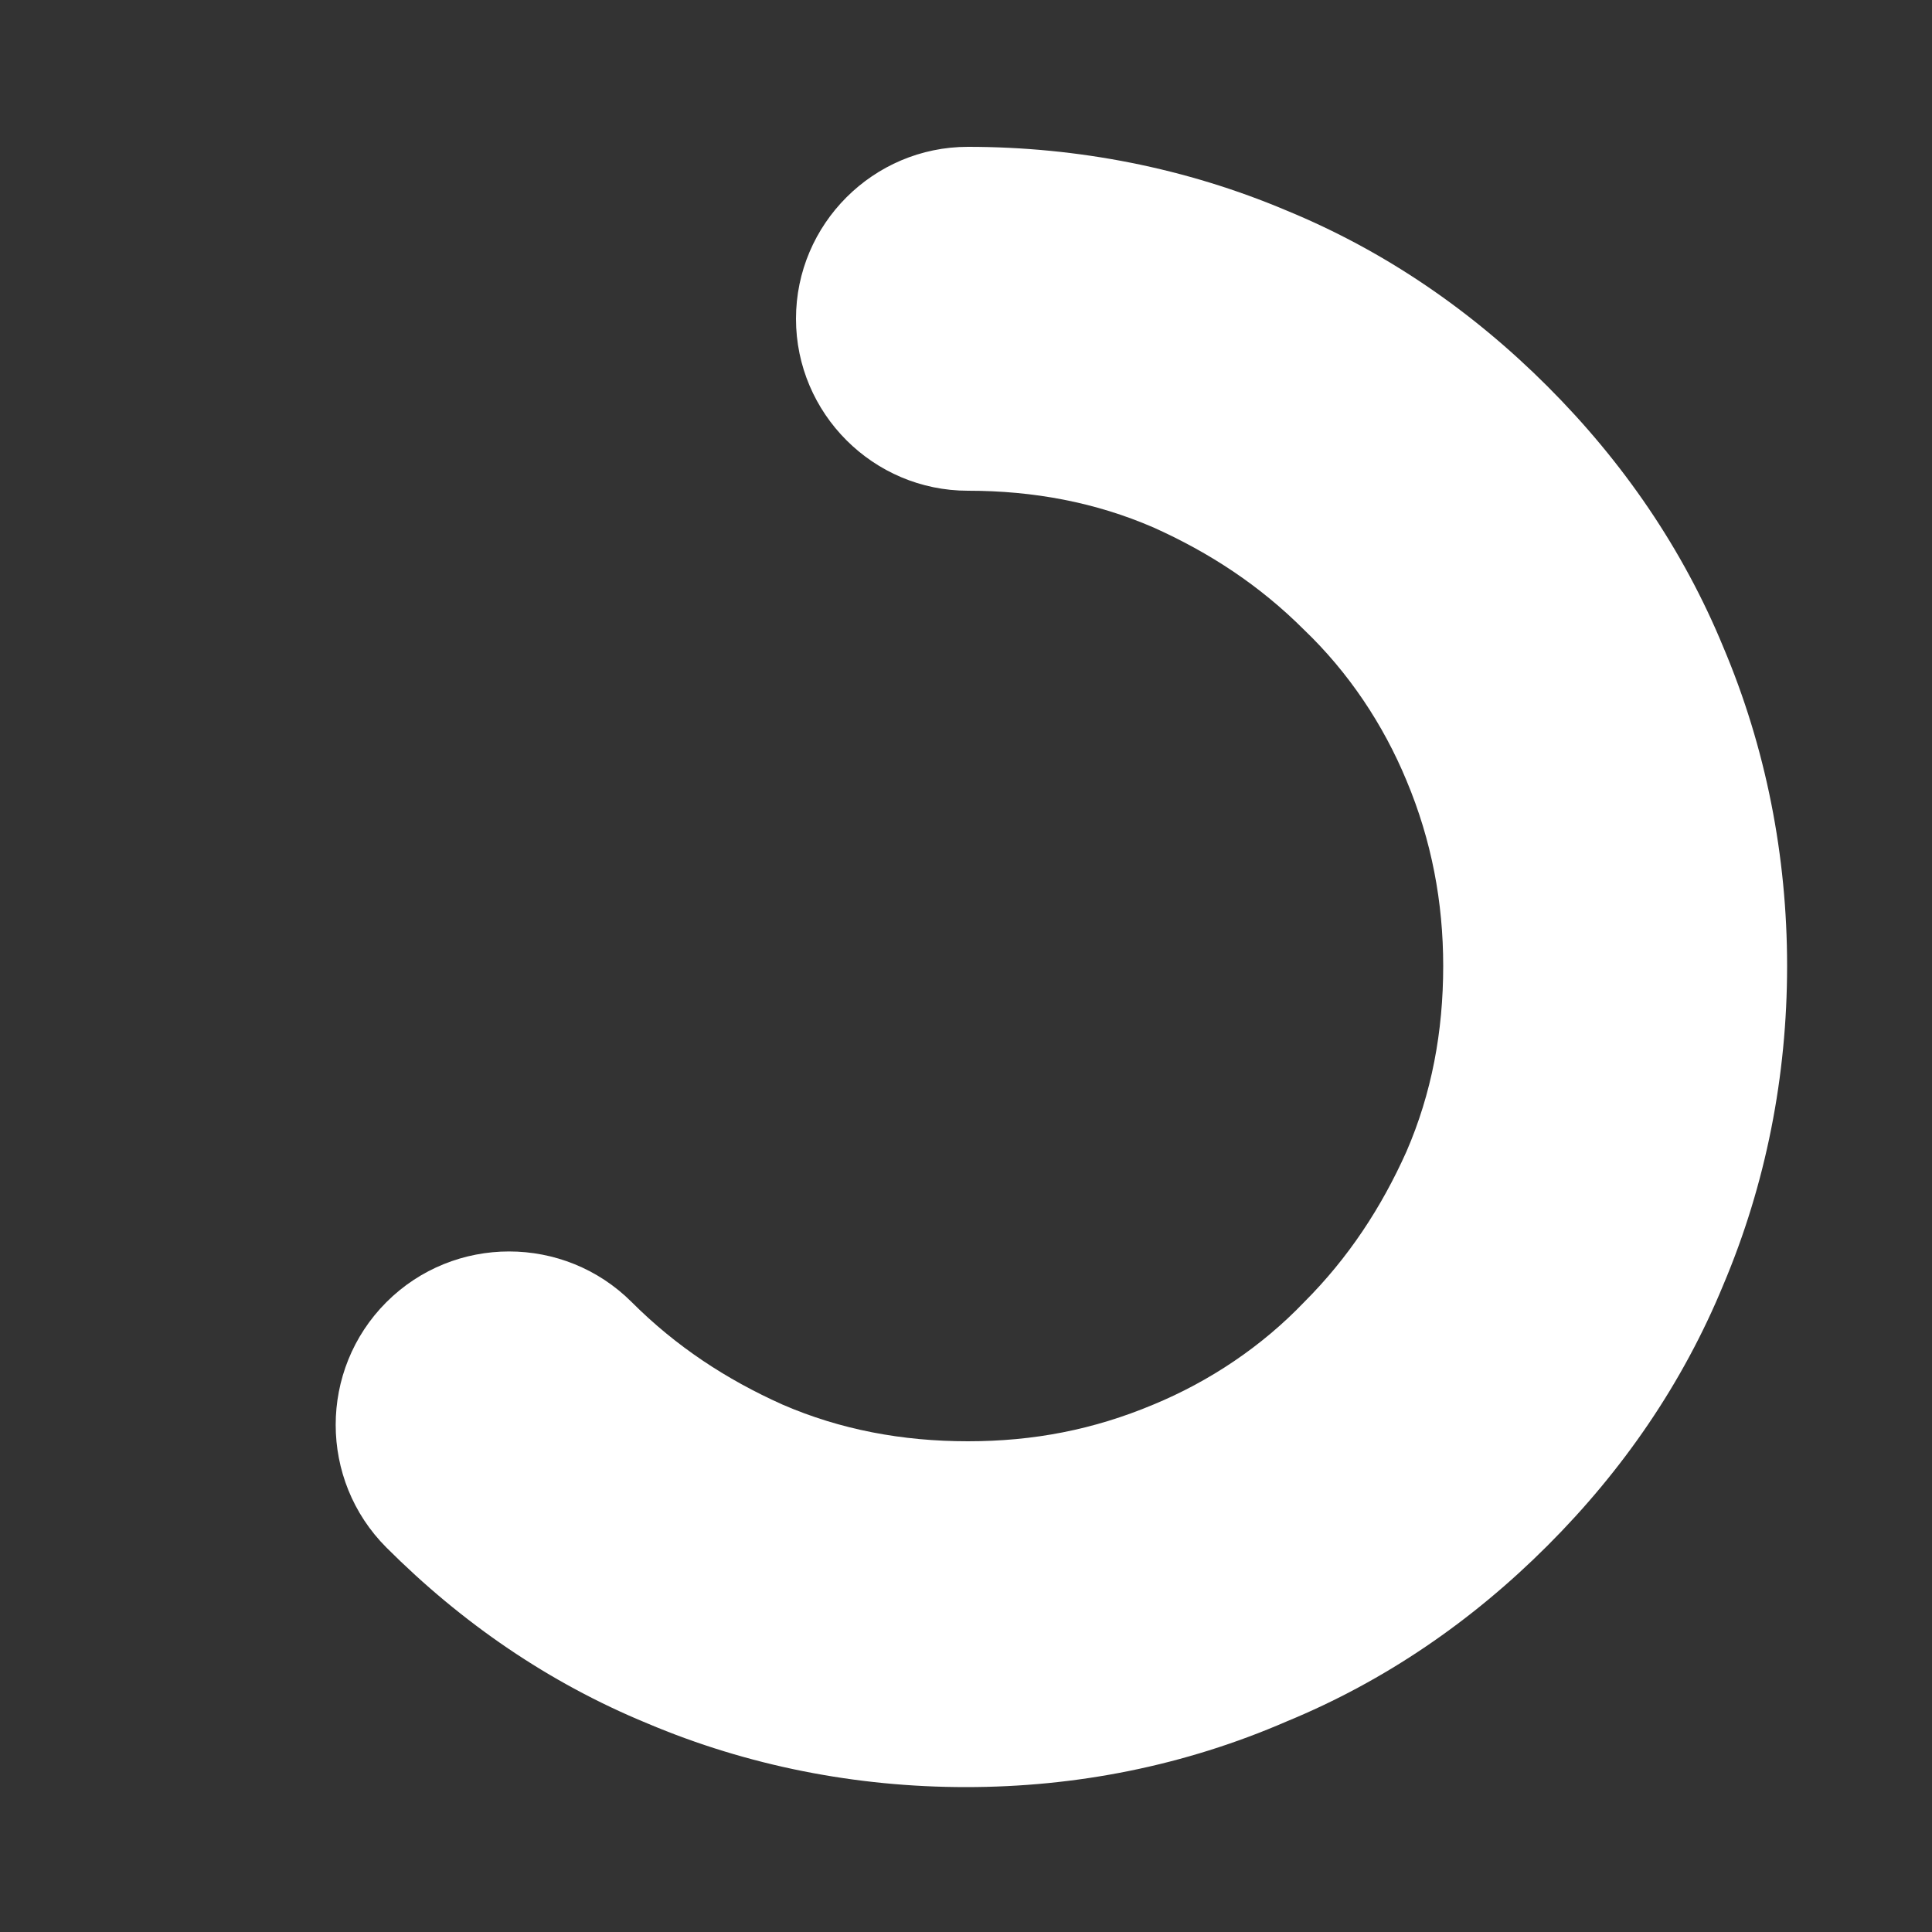 <?xml version="1.0"?><svg version="1.1" id="Layer_1" xmlns="http://www.w3.org/2000/svg" x="0" y="0" viewBox="0 0 100 100" xml:space="preserve"><rect x="0" y="0" width="100" height="100" fill="#333333" stroke="none"/><path id="XMLID_2_" d="M50 92.5c-5.7 0-11.3-1.1-16.5-3.3-5.1-2.1-9.6-5.2-13.5-9.1-3.5-3.5-3.5-9.2 0-12.7s9.2-3.5 12.7 0c2.3 2.3 4.9 4 7.8 5.3 3 1.3 6.2 1.9 9.6 1.9s6.5-.6 9.6-1.9c2.9-1.2 5.6-3 7.8-5.3 2.3-2.3 4-4.9 5.3-7.8 1.3-3 1.9-6.2 1.9-9.6 0-3.3-.6-6.5-1.9-9.6-1.2-2.9-3-5.6-5.3-7.8-2.3-2.3-4.9-4-7.8-5.3-3-1.3-6.2-1.9-9.6-1.9-4.9 0-8.9-4-8.9-8.9s4-8.9 8.9-8.9c5.7 0 11.3 1.1 16.5 3.3 5.1 2.1 9.6 5.2 13.5 9.1 3.9 3.9 7 8.4 9.1 13.5 2.2 5.2 3.3 10.8 3.3 16.5 0 5.7-1.1 11.3-3.3 16.5-2.1 5.1-5.2 9.6-9.1 13.5-3.9 3.9-8.4 7-13.5 9.1-5.3 2.3-10.9 3.4-16.6 3.4z" fill="#fff"/></svg>